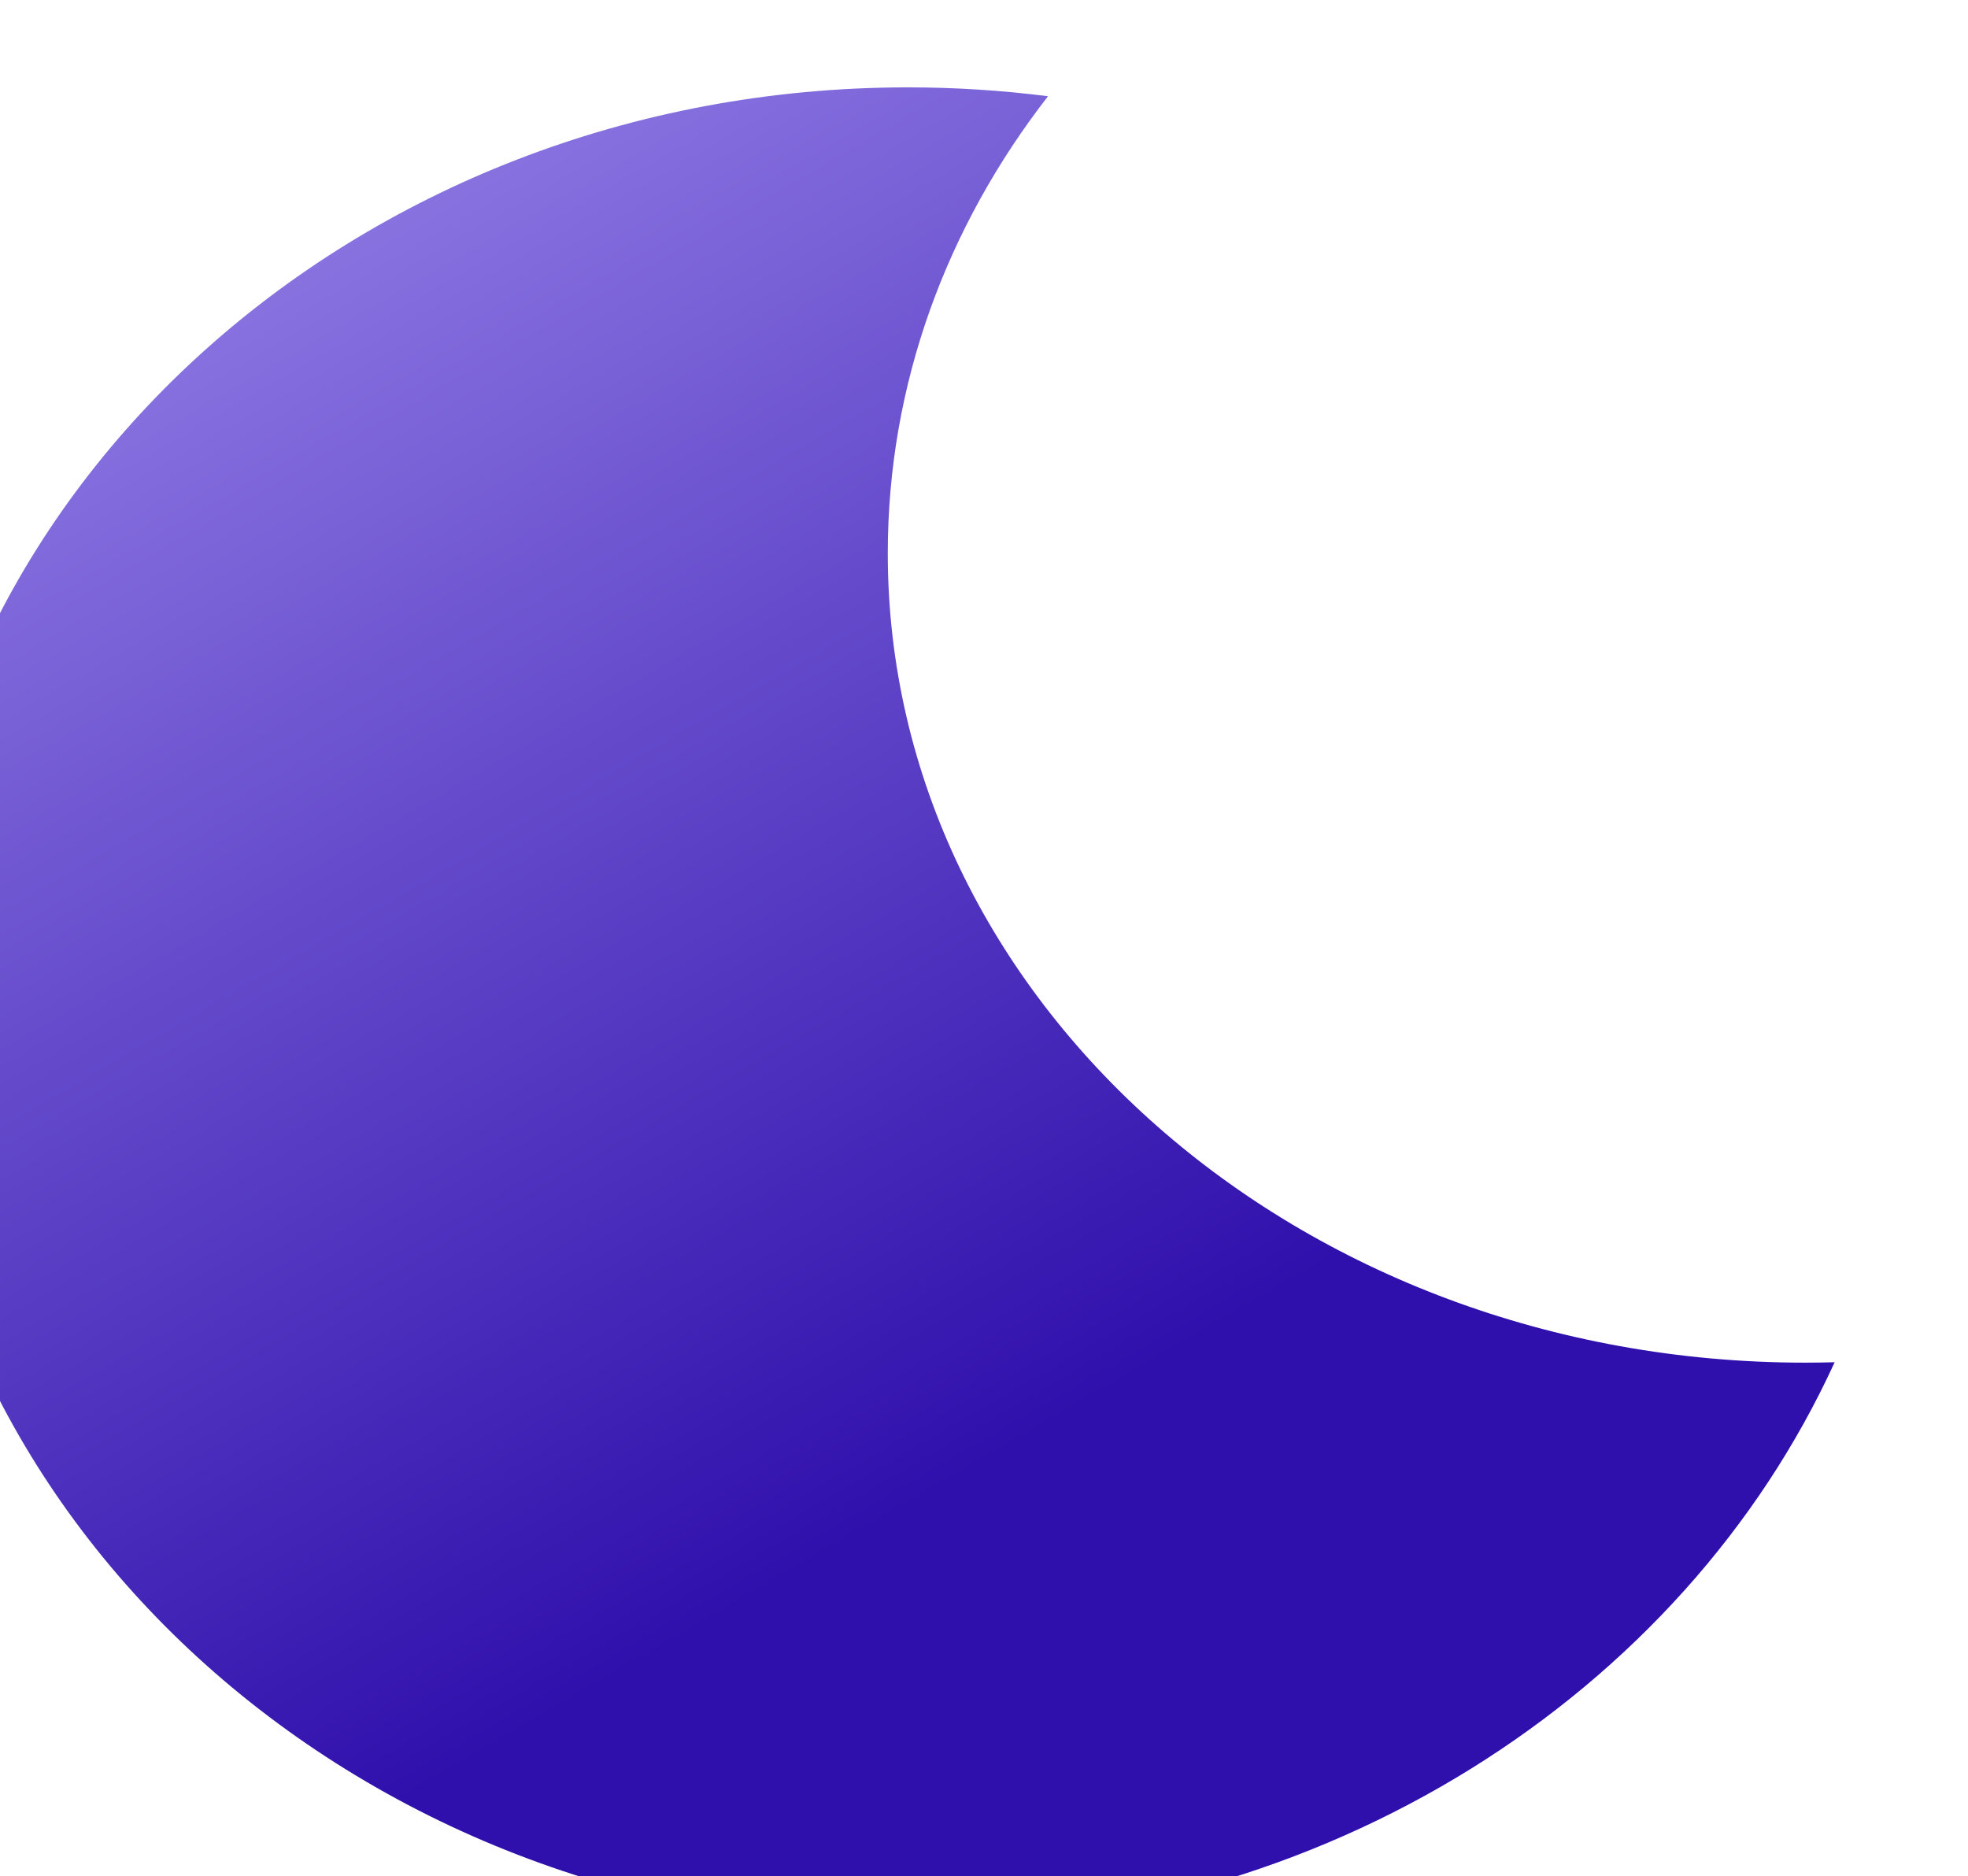 <svg width="428" height="408" viewBox="0 0 428 408" fill="none" xmlns="http://www.w3.org/2000/svg">
<g filter="url(#filter0_di_30_543)">
<path fill-rule="evenodd" clip-rule="evenodd" d="M252.92 1.931C242.96 0.658 232.786 0 222.444 0C101.801 0 4 89.543 4 200C4 310.457 101.801 400 222.444 400C313.181 400 390.996 349.349 424 277.244C421.871 277.303 419.733 277.333 417.587 277.333C307.4 277.333 218.075 198.535 218.075 101.333C218.075 64.449 230.937 30.215 252.92 1.931Z" fill="url(#paint0_linear_30_543)"/>
</g>
<defs>
<filter id="filter0_di_30_543" x="-21" y="0" width="449" height="415" filterUnits="userSpaceOnUse" color-interpolation-filters="sRGB">
<feFlood flood-opacity="0" result="BackgroundImageFix"/>
<feColorMatrix in="SourceAlpha" type="matrix" values="0 0 0 0 0 0 0 0 0 0 0 0 0 0 0 0 0 0 127 0" result="hardAlpha"/>
<feOffset dy="4"/>
<feGaussianBlur stdDeviation="2"/>
<feComposite in2="hardAlpha" operator="out"/>
<feColorMatrix type="matrix" values="0 0 0 0 0 0 0 0 0 0 0 0 0 0 0 0 0 0 0.25 0"/>
<feBlend mode="normal" in2="BackgroundImageFix" result="effect1_dropShadow_30_543"/>
<feBlend mode="normal" in="SourceGraphic" in2="effect1_dropShadow_30_543" result="shape"/>
<feColorMatrix in="SourceAlpha" type="matrix" values="0 0 0 0 0 0 0 0 0 0 0 0 0 0 0 0 0 0 127 0" result="hardAlpha"/>
<feOffset dx="-25" dy="15"/>
<feGaussianBlur stdDeviation="12.5"/>
<feComposite in2="hardAlpha" operator="arithmetic" k2="-1" k3="1"/>
<feColorMatrix type="matrix" values="0 0 0 0 0.608 0 0 0 0 0.529 0 0 0 0 0.922 0 0 0 1 0"/>
<feBlend mode="normal" in2="shape" result="effect2_innerShadow_30_543"/>
</filter>
<linearGradient id="paint0_linear_30_543" x1="28.757" y1="-4.57714e-05" x2="306.558" y2="478.2" gradientUnits="userSpaceOnUse">
<stop stop-color="#9B87EB"/>
<stop offset="0.659" stop-color="#3010AC"/>
</linearGradient>
</defs>
</svg>
